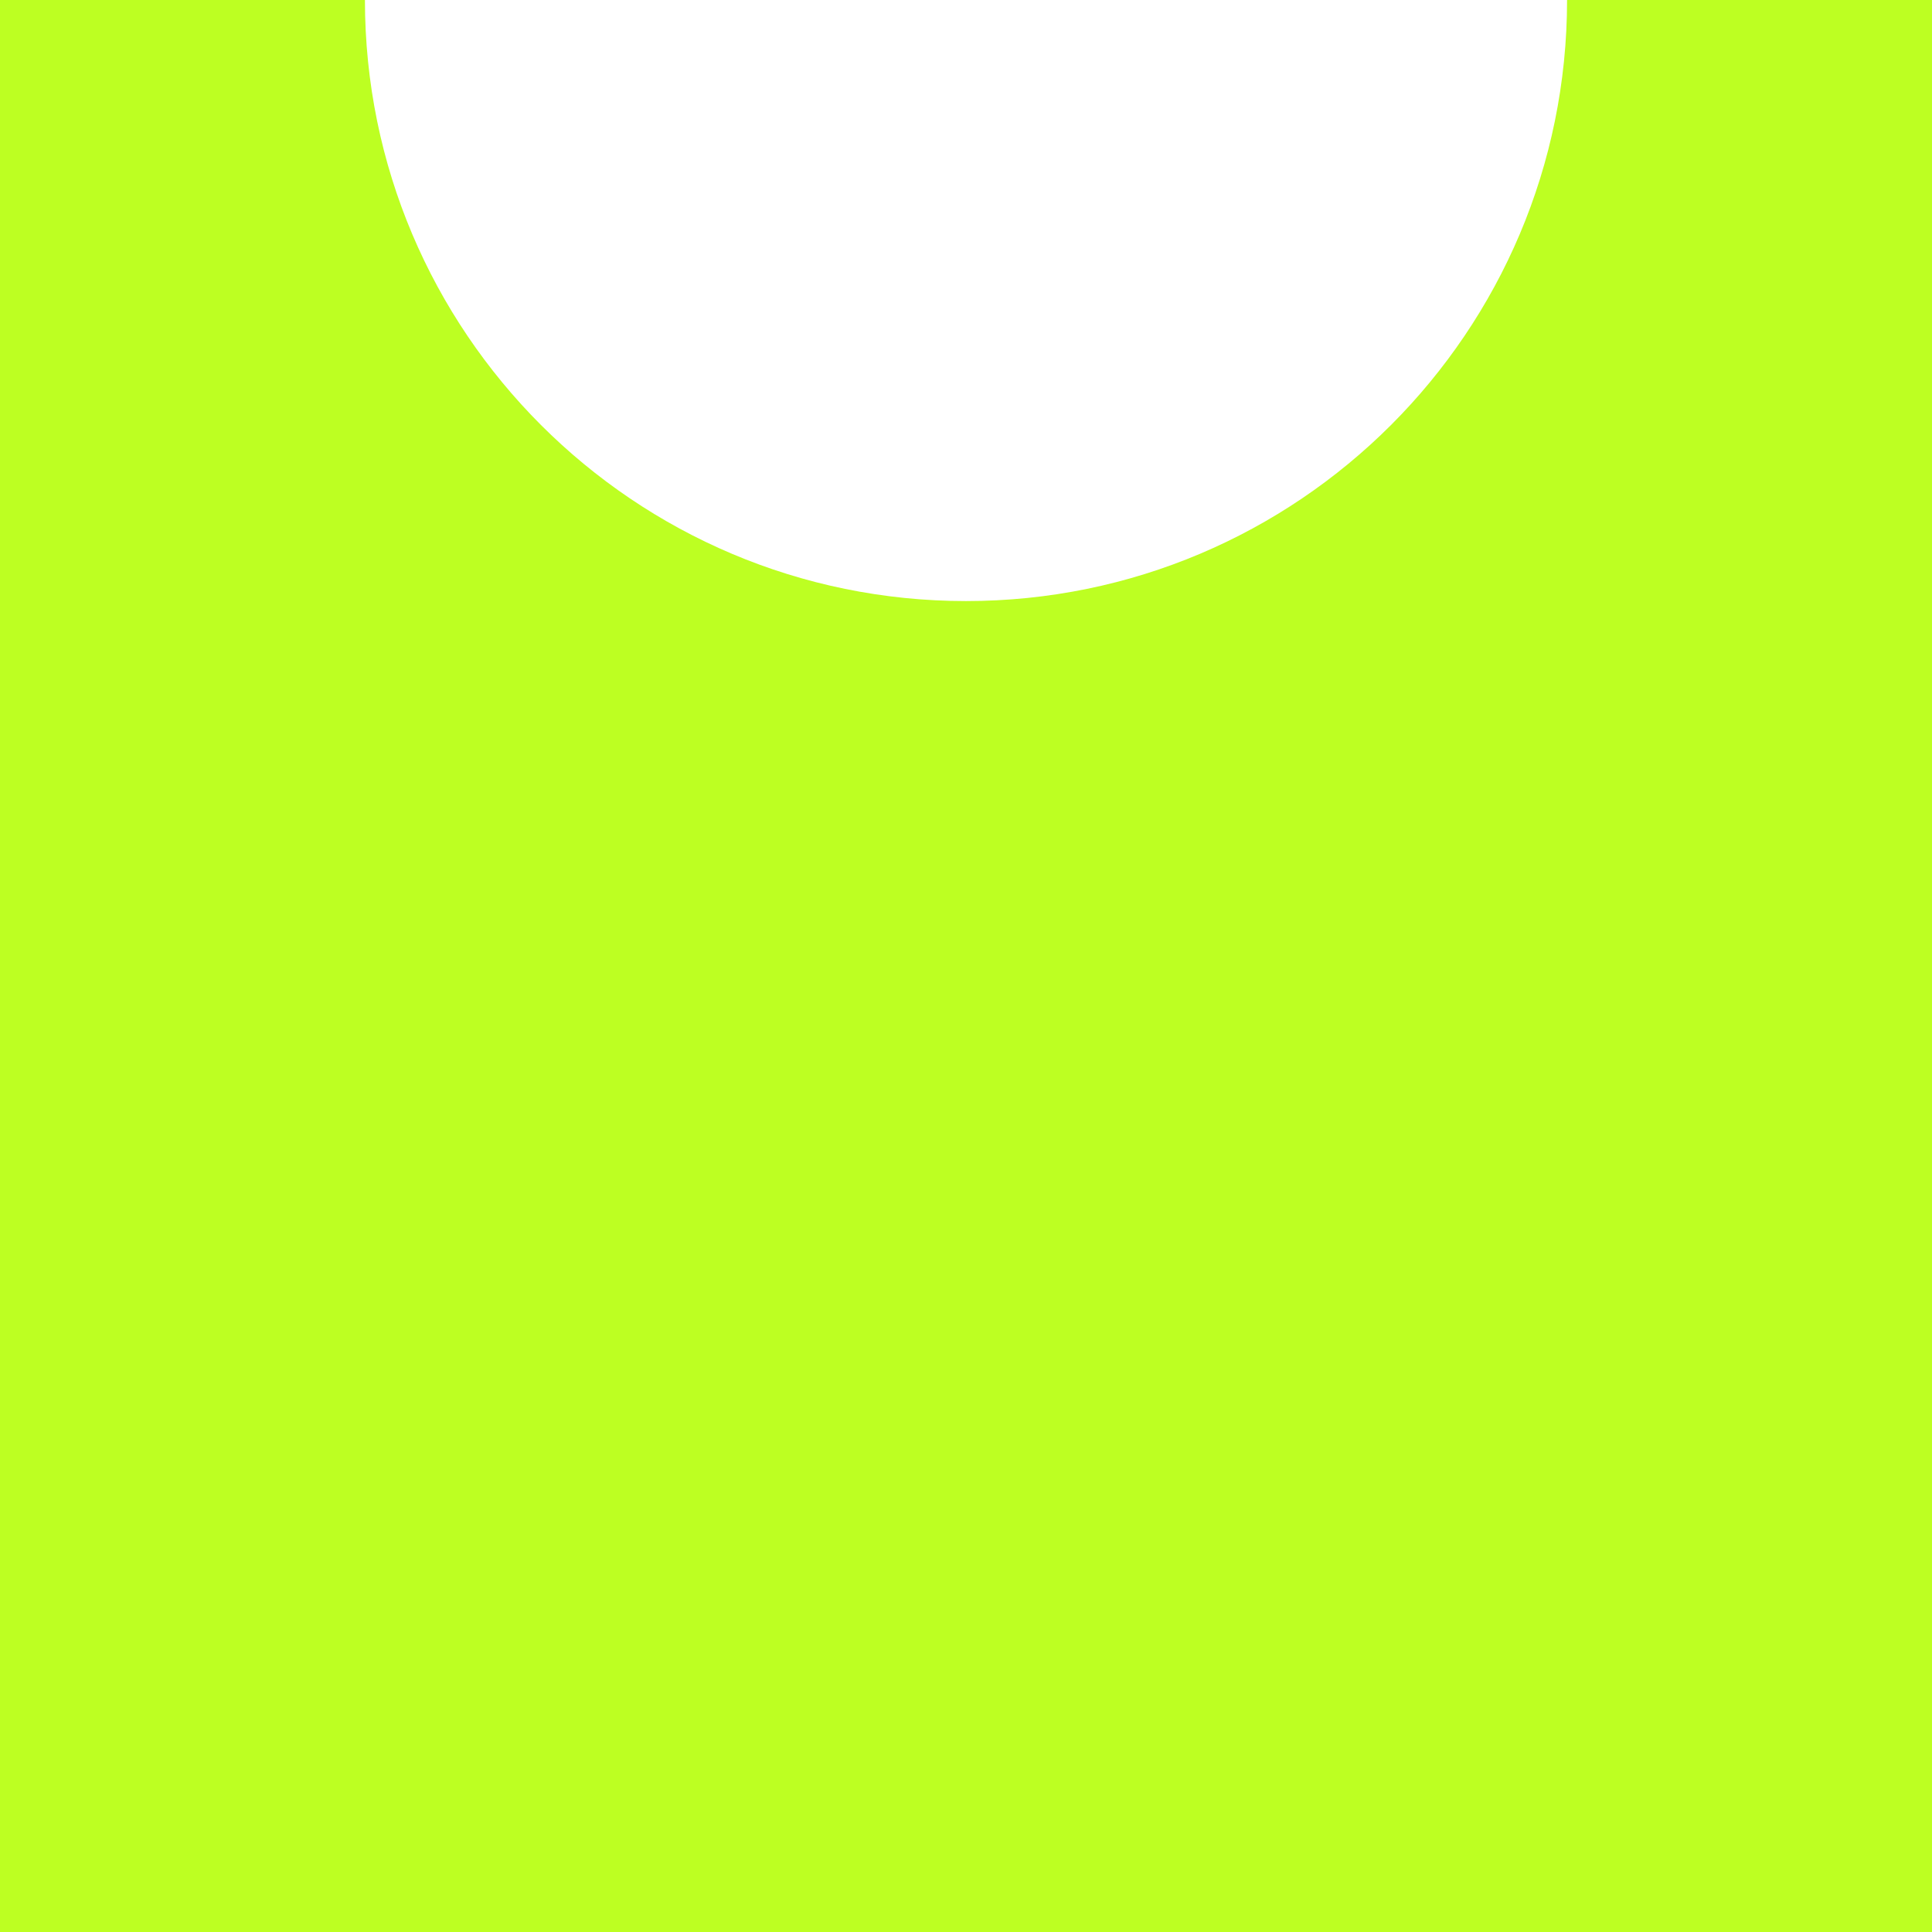 <svg width="90" height="90" viewBox="0 0 90 90" fill="none" xmlns="http://www.w3.org/2000/svg">
<path fill-rule="evenodd" clip-rule="evenodd" d="M45 28C60.464 28 73 15.464 73 0H90V90H0V0H17C17 15.464 29.536 28 45 28Z" fill="#BDFF22"/>
</svg>
